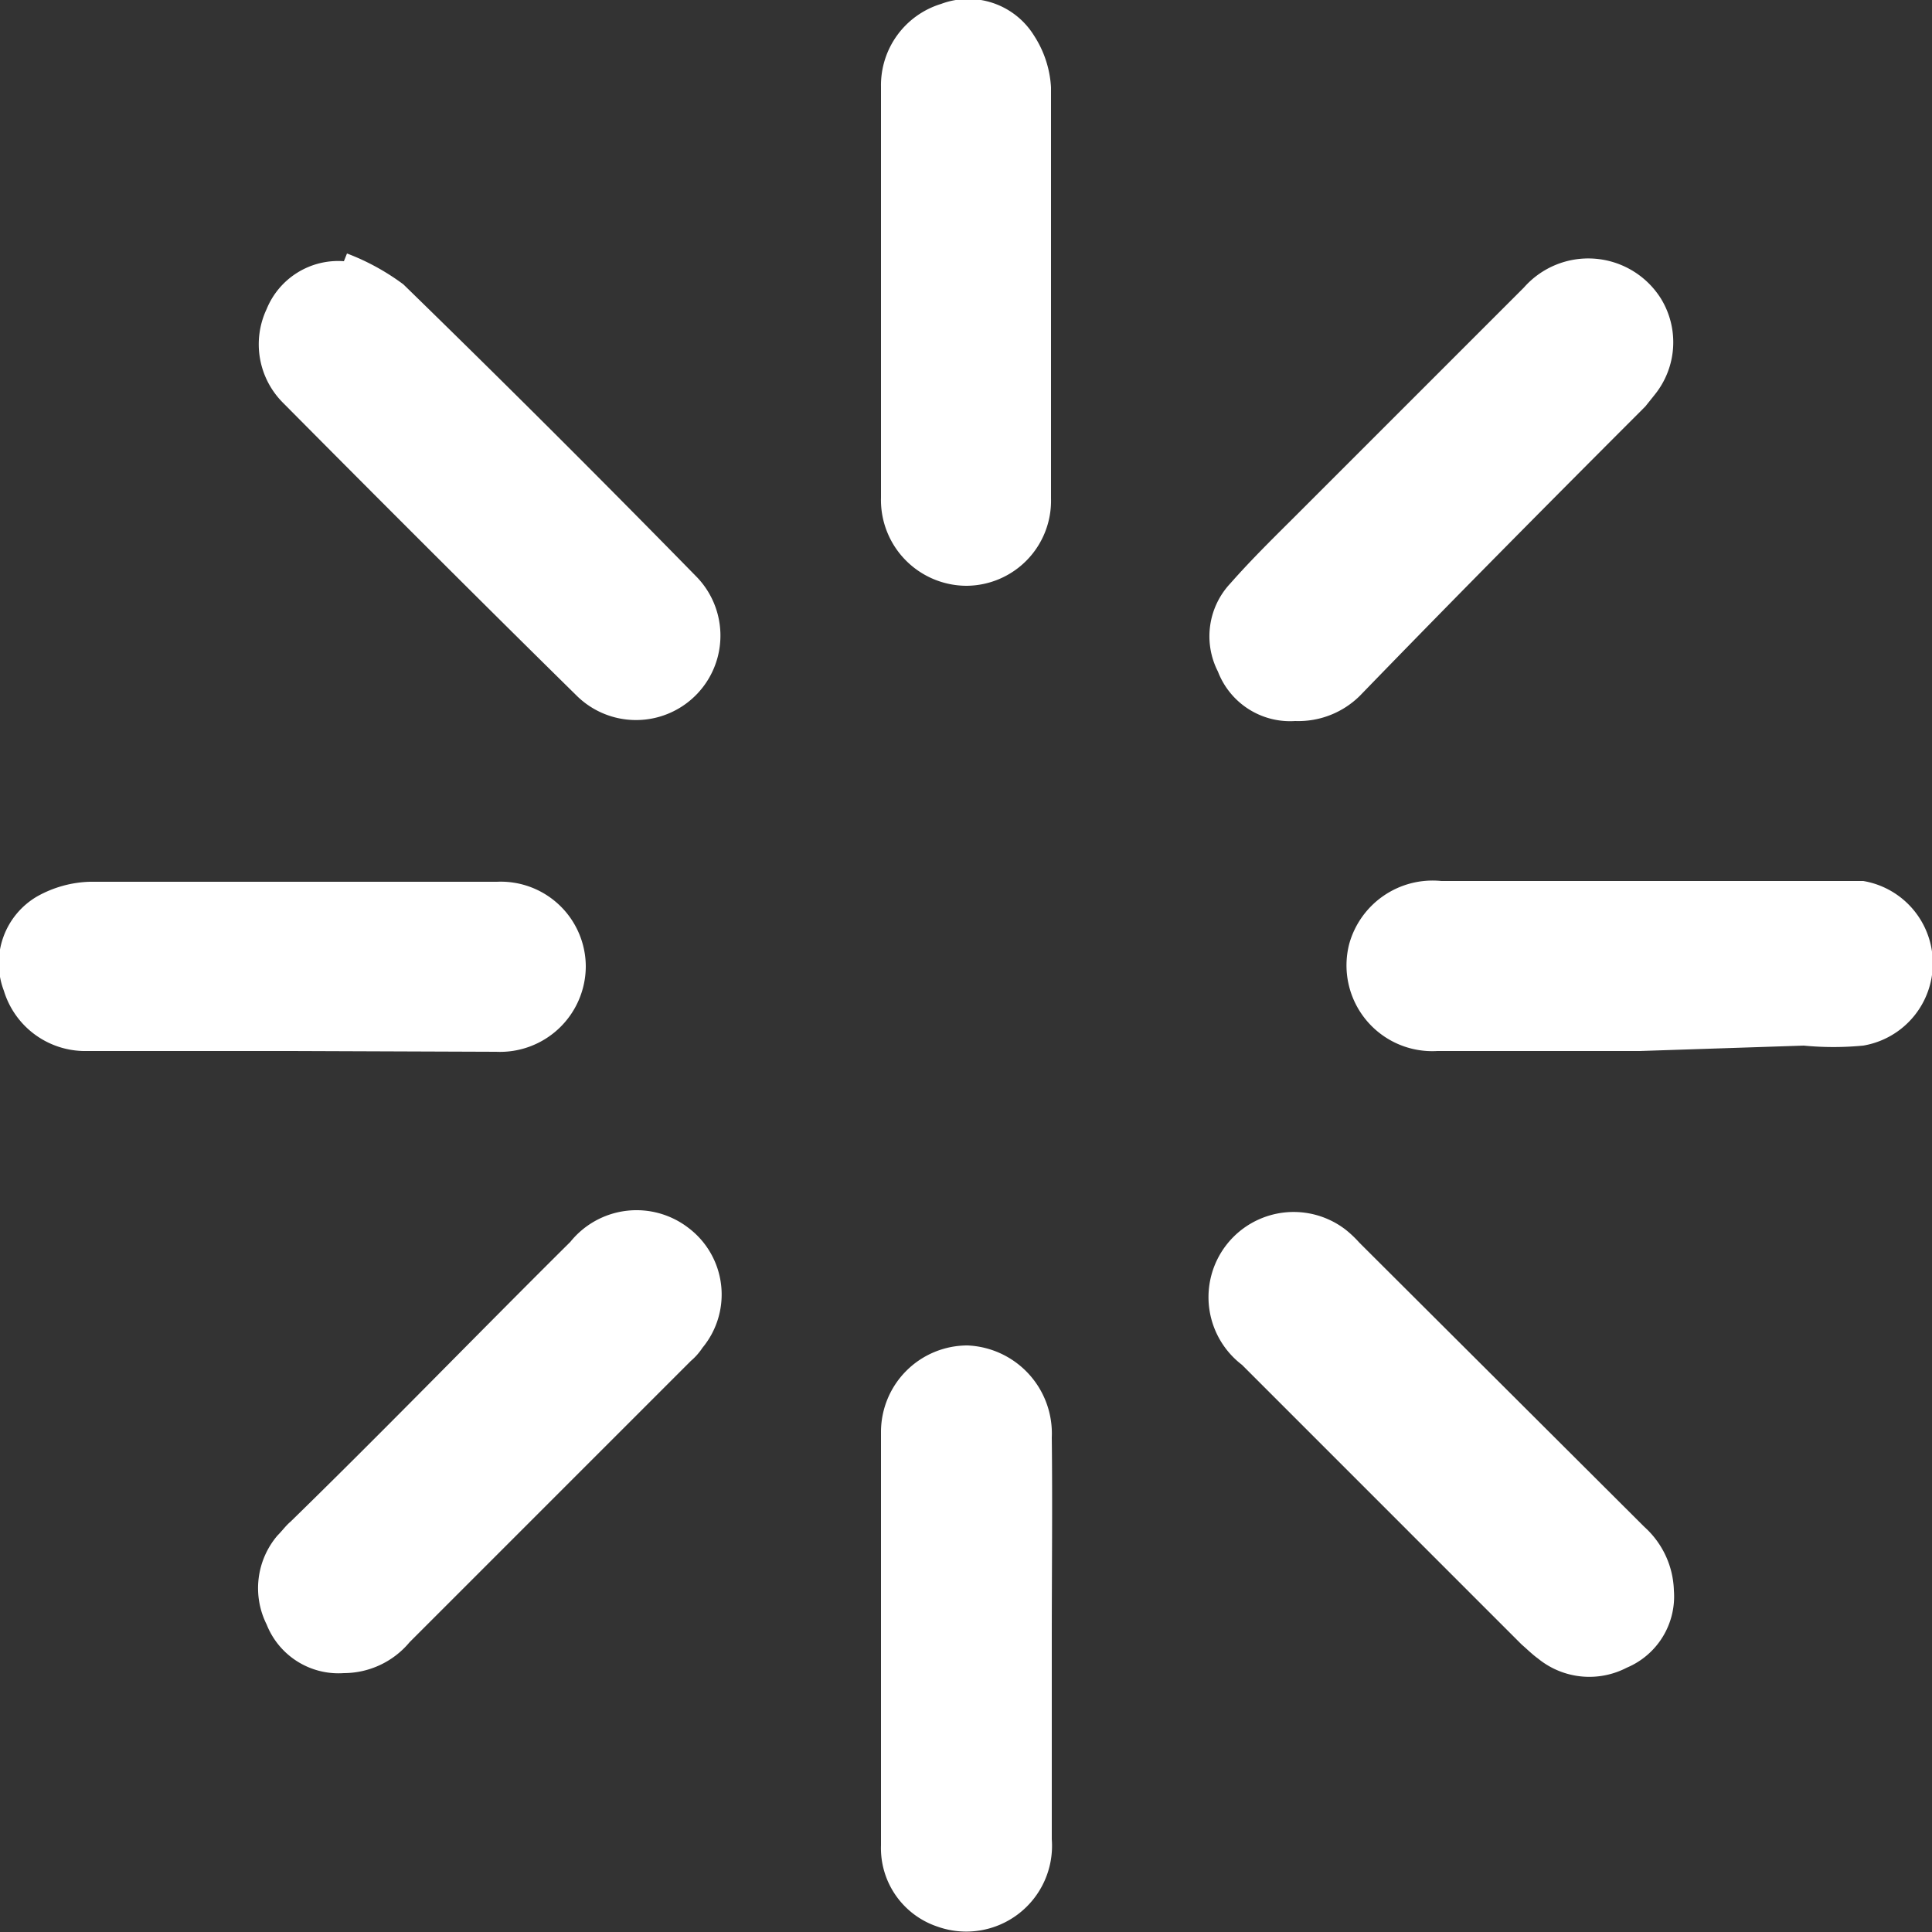 <svg xmlns="http://www.w3.org/2000/svg" viewBox="0 0 25 25"><rect x="0" y="0" width="25" height="25" fill="#333333" stroke="none"/><defs><style>.cls-1{fill:#fff;}</style></defs><g id="Layer_2" data-name="Layer 2"><g id="Layer_1-2" data-name="Layer 1"><path class="cls-1" d="M13.61,21.21c0,.87,0,1.73,0,2.59a1.11,1.11,0,0,1-1.48,1.13,1.07,1.07,0,0,1-.73-1.05c0-1.79,0-3.57,0-5.35a1.12,1.12,0,0,1,1.12-1.12,1.14,1.14,0,0,1,1.09,1.19C13.62,19.47,13.61,20.34,13.61,21.21Z"/><path class="cls-1" d="M11.4,3.77V1.12A1.1,1.1,0,0,1,12.18.05a1,1,0,0,1,1.2.41,1.37,1.37,0,0,1,.22.67c0,1.78,0,3.55,0,5.32a1.1,1.1,0,0,1-1.1,1.13,1.11,1.11,0,0,1-1.1-1.14Z"/><path class="cls-1" d="M3.77,13.6H1.13a1.1,1.1,0,0,1-1.08-.78A1,1,0,0,1,.48,11.6a1.48,1.48,0,0,1,.68-.19c1.76,0,3.51,0,5.27,0a1.1,1.1,0,0,1,1.15,1.1,1.11,1.11,0,0,1-1.16,1.1Z"/><path class="cls-1" d="M21.22,13.6H18.6a1.11,1.11,0,0,1-1.14-1.39,1.12,1.12,0,0,1,1.19-.81h5.13l.33,0a1.08,1.08,0,0,1,0,2.13,4,4,0,0,1-.77,0Z"/><path class="cls-1" d="M4.49,3.28a3,3,0,0,1,.73.4Q7.13,5.54,9,7.45A1.09,1.09,0,1,1,7.46,9C6.19,7.75,4.92,6.48,3.66,5.21A1.07,1.07,0,0,1,3.45,4a1,1,0,0,1,1-.62Z"/><path class="cls-1" d="M4.45,21.65a1,1,0,0,1-1-.63,1.05,1.05,0,0,1,.14-1.15c.06-.06.11-.13.17-.18C5,18.48,6.17,17.27,7.38,16.07a1.1,1.1,0,0,1,1.53-.18,1.08,1.08,0,0,1,.18,1.55.8.8,0,0,1-.15.17L5.3,21.25A1.11,1.11,0,0,1,4.45,21.65Z"/><path class="cls-1" d="M16.76,9.33a1,1,0,0,1-1-.64,1,1,0,0,1,.16-1.14c.29-.33.6-.63.91-.94l2.89-2.89a1.11,1.11,0,0,1,1.77.14,1.08,1.08,0,0,1-.08,1.25l-.12.15C20.06,6.49,18.83,7.73,17.6,9A1.13,1.13,0,0,1,16.76,9.33Z"/><path class="cls-1" d="M21.66,20.58a1,1,0,0,1-.61,1,1.05,1.05,0,0,1-1.15-.12c-.07-.05-.14-.12-.21-.18l-3.62-3.62a1.1,1.1,0,0,1,1.34-1.75,1.45,1.45,0,0,1,.18.17l3.69,3.68A1.15,1.15,0,0,1,21.66,20.58Z"/></g></g></svg>